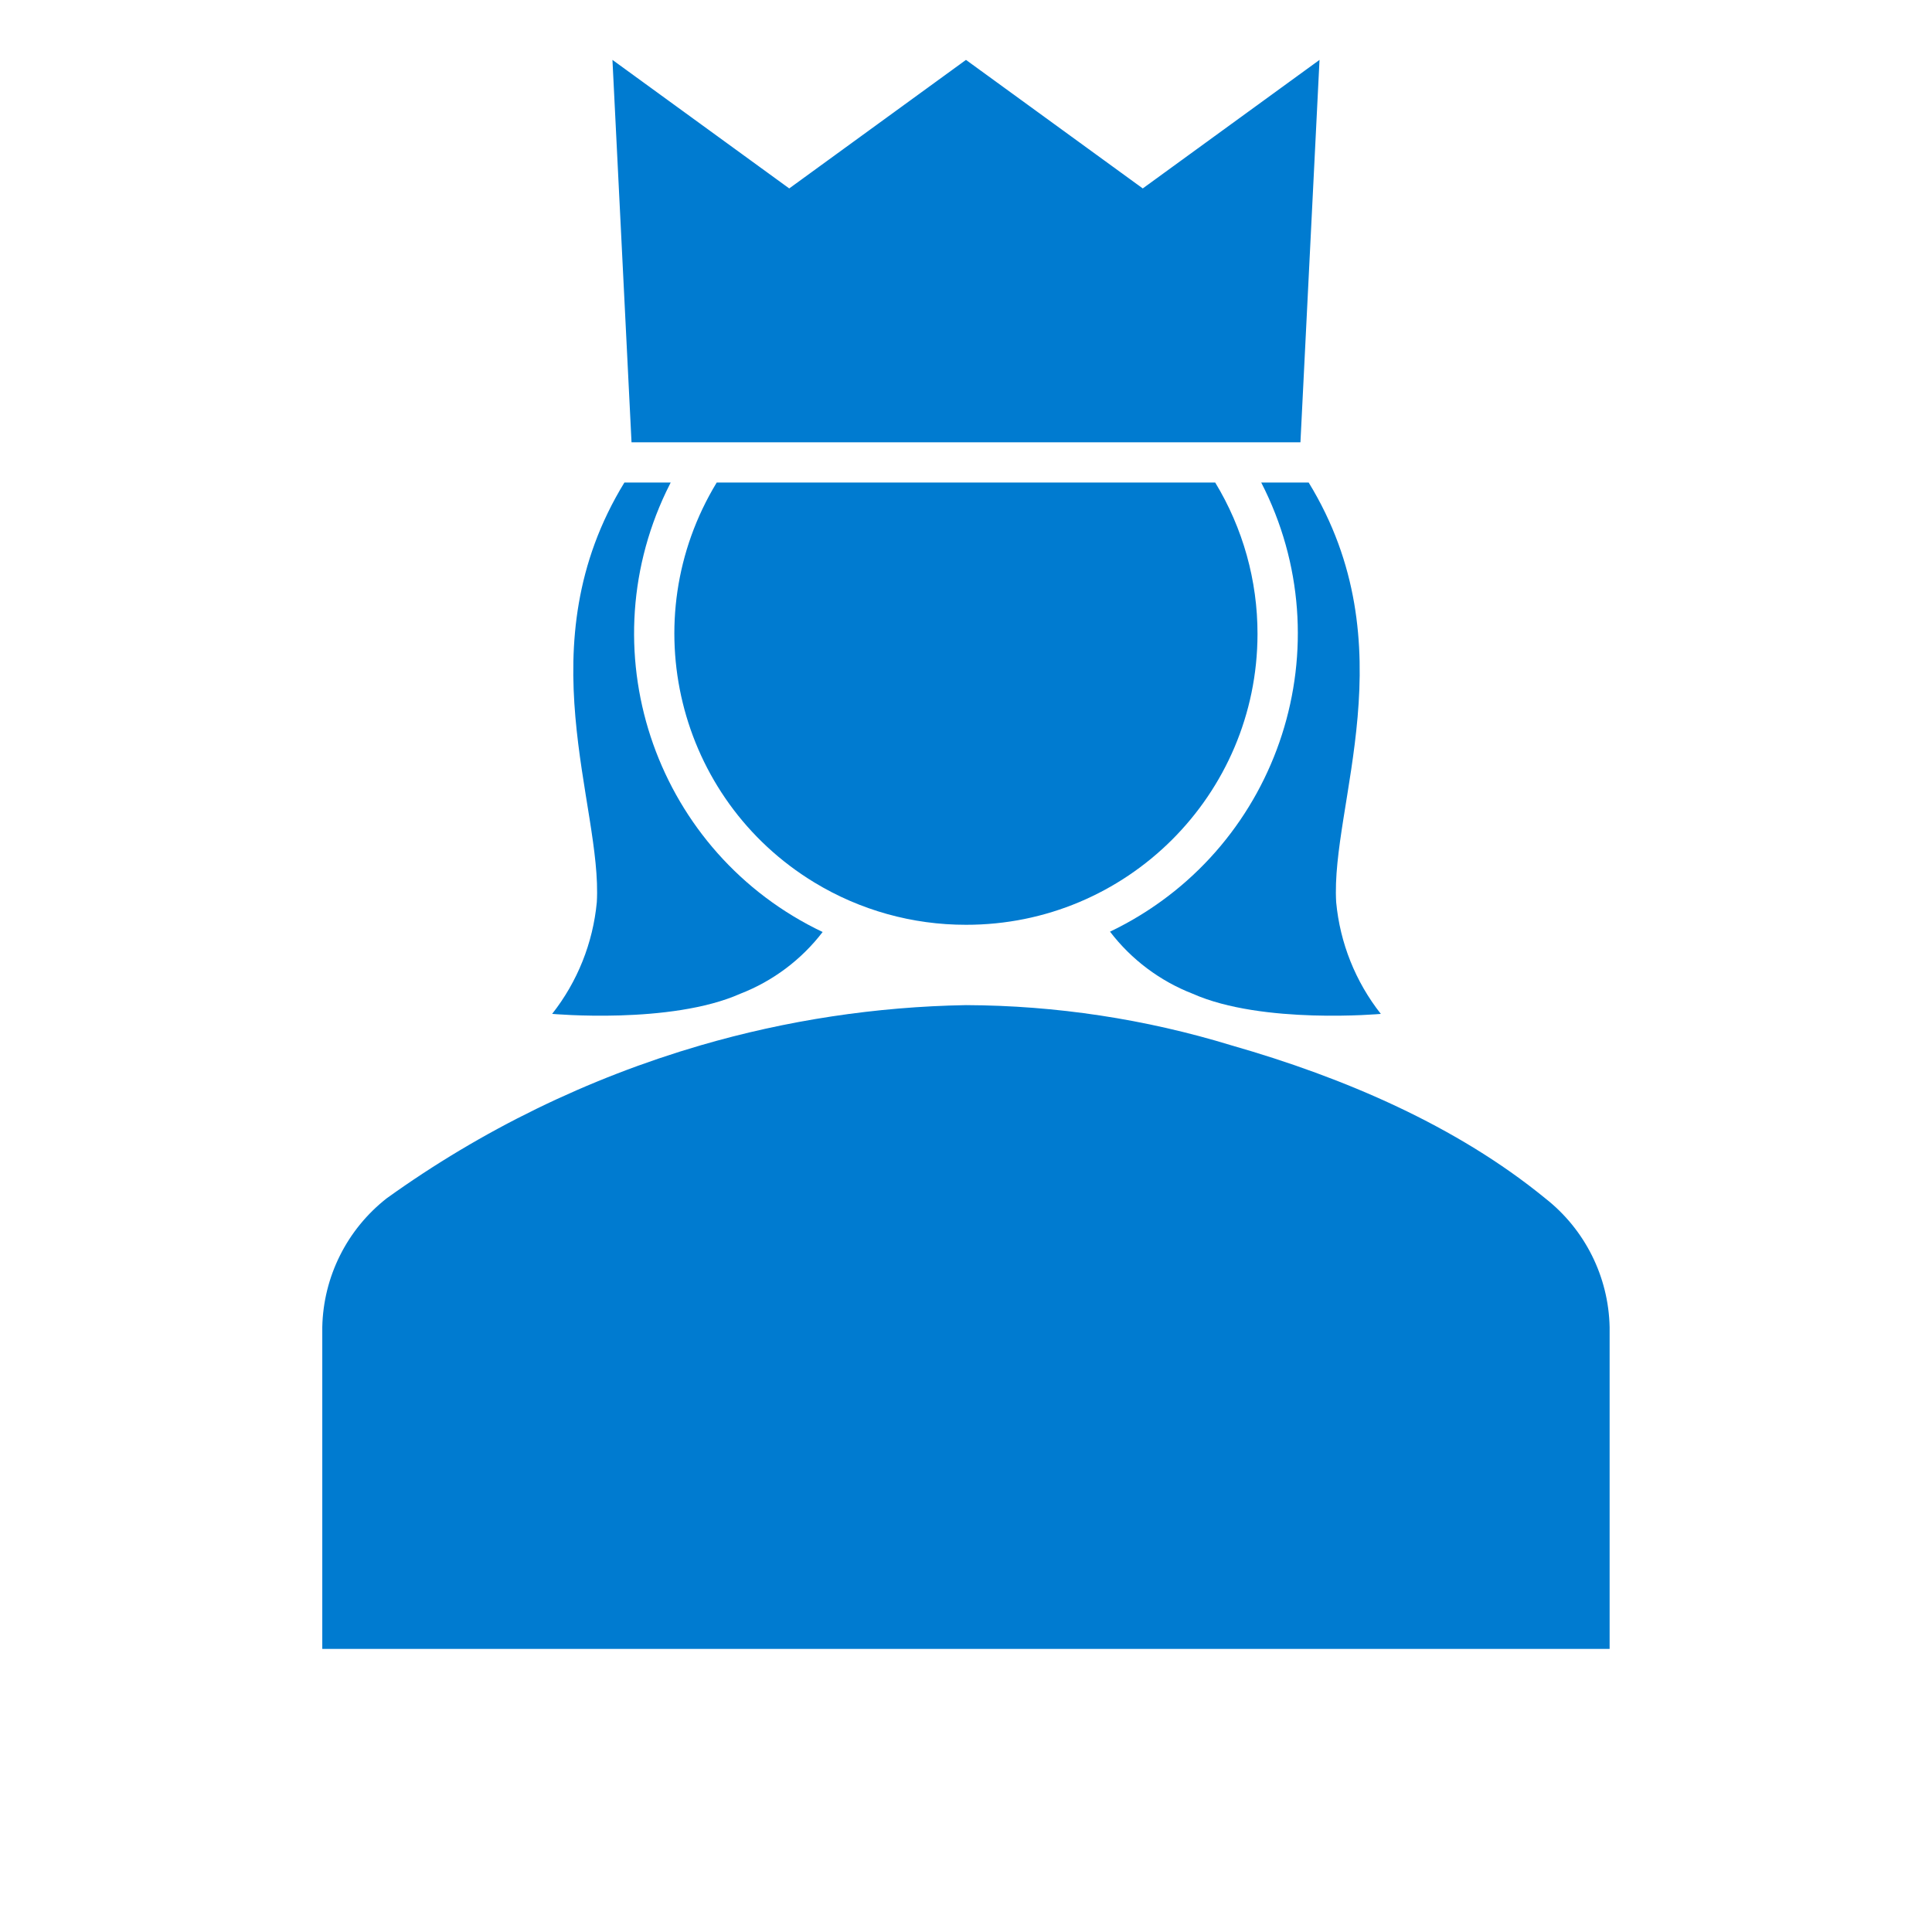 <svg viewBox="0 0 96 96" xmlns="http://www.w3.org/2000/svg" xmlns:xlink="http://www.w3.org/1999/xlink" id="Icons_UserCrownFemale" overflow="hidden"><path d="M59.268 49.38C62.729 50.916 68.613 50.38 68.613 50.38 67.354 48.783 66.584 46.857 66.394 44.833 66.108 40.004 69.974 32.065 65.028 23.978L62.67 23.978C66.815 32.045 63.635 41.945 55.568 46.09 55.431 46.16 55.294 46.228 55.156 46.294 56.217 47.681 57.64 48.748 59.268 49.38Z" fill="#007BD0"/><path d="M48 45.952C55.989 45.963 62.474 39.496 62.485 31.507 62.489 28.852 61.762 26.247 60.383 23.977L35.613 23.977C31.465 30.805 33.638 39.702 40.466 43.85 42.736 45.229 45.343 45.956 48 45.952Z" fill="#007BD0"/><path d="M76.782 59.544C72.382 55.944 66.788 53.544 61.191 51.944 56.915 50.635 52.47 49.961 47.998 49.944 43.531 50.022 39.094 50.694 34.805 51.944 29.215 53.576 23.943 56.146 19.214 59.544 17.241 61.089 16.066 63.438 16.014 65.944L16.014 81.932 79.981 81.932 79.981 65.941C79.928 63.437 78.754 61.088 76.782 59.544Z" fill="#007BD0"/><path d="M36.781 49.38C38.402 48.752 39.819 47.69 40.876 46.311 32.686 42.413 29.207 32.614 33.105 24.424 33.176 24.274 33.25 24.125 33.326 23.977L31.026 23.977C26.074 32.064 29.94 40 29.655 44.832 29.464 46.856 28.694 48.782 27.436 50.379 27.436 50.379 33.32 50.916 36.781 49.38Z" fill="#007BD0"/><path d="M31.38 21.977 30.432 2.976 39.216 9.363 47.999 2.976 56.783 9.363 65.566 2.976 64.618 21.977 31.38 21.977Z" fill="#007BD0"/></svg>